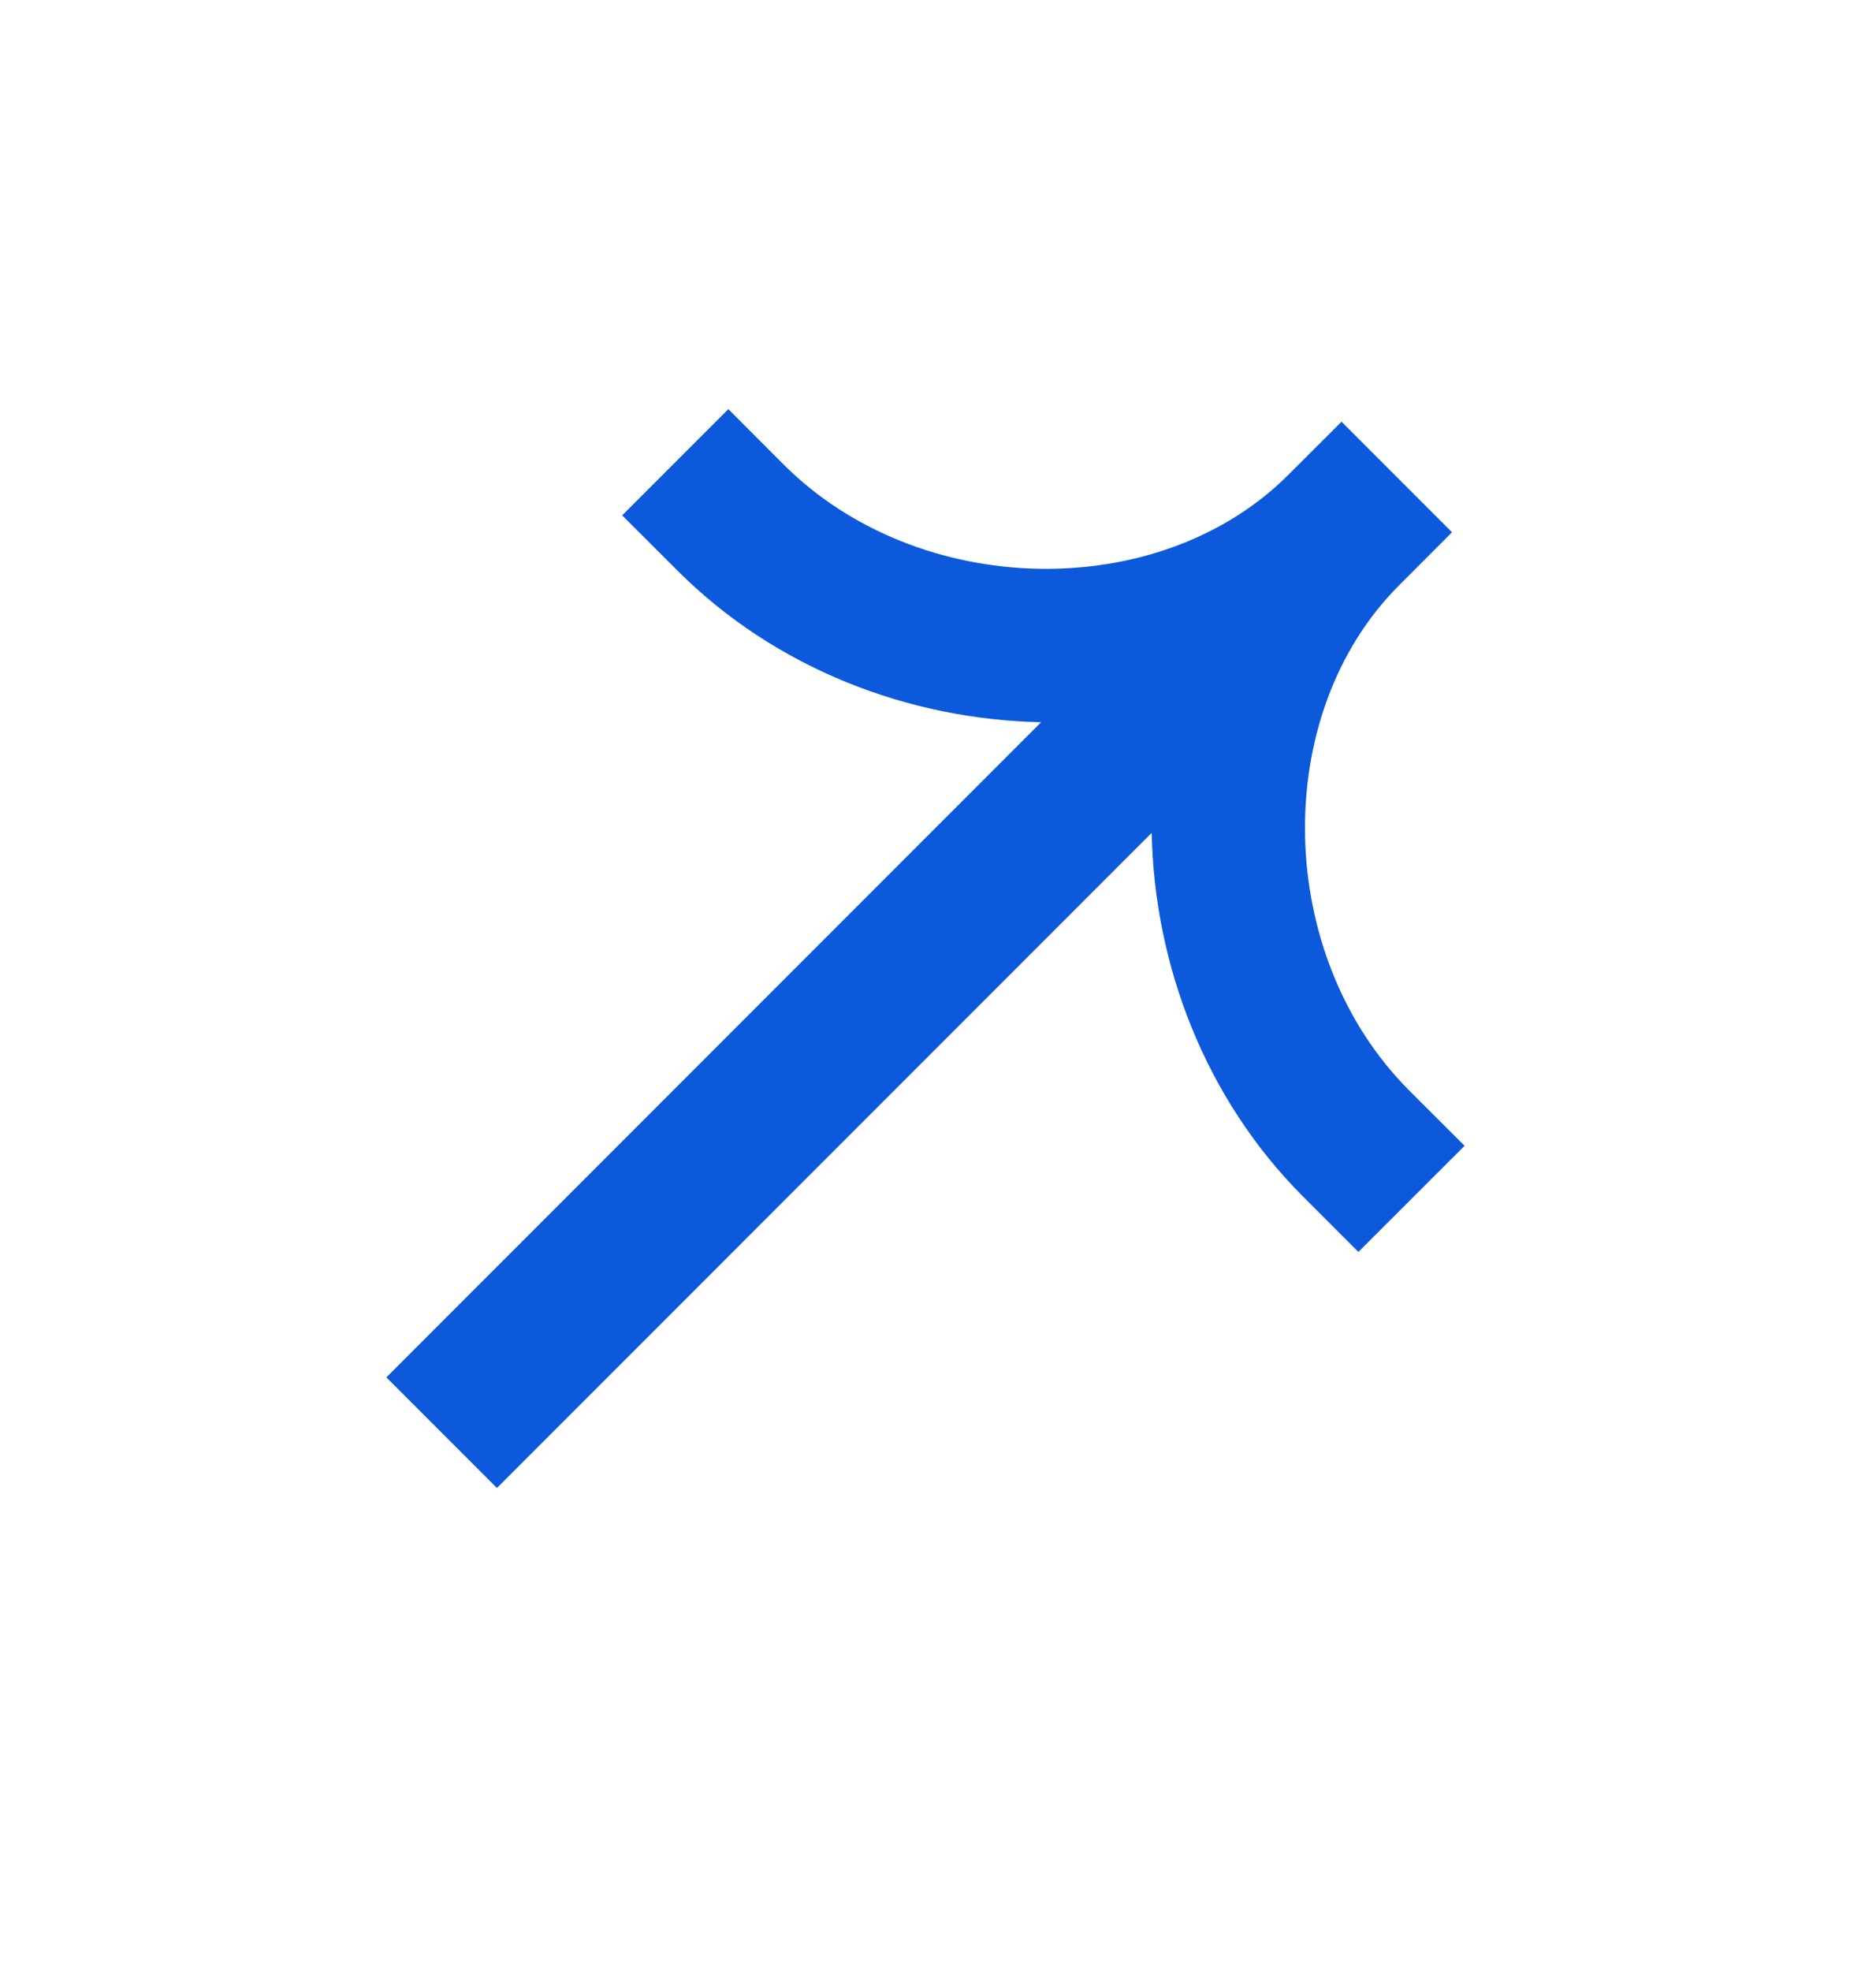 <svg width="20" height="21" viewBox="0 0 20 21" fill="none" xmlns="http://www.w3.org/2000/svg">
<path fill-rule="evenodd" clip-rule="evenodd" d="M13.736 5.058C12.357 6.438 9.791 6.386 8.354 4.949L7.765 4.359L6.633 5.491L7.223 6.08C8.268 7.125 9.689 7.666 11.099 7.695L4.119 14.675L5.298 15.854L12.278 8.874C12.307 10.284 12.848 11.705 13.893 12.75L14.482 13.339L15.614 12.208L15.024 11.619C13.587 10.182 13.535 7.616 14.915 6.237L15.48 5.671L14.302 4.493L13.736 5.058Z" fill="#0C5ADB"/>
</svg>
